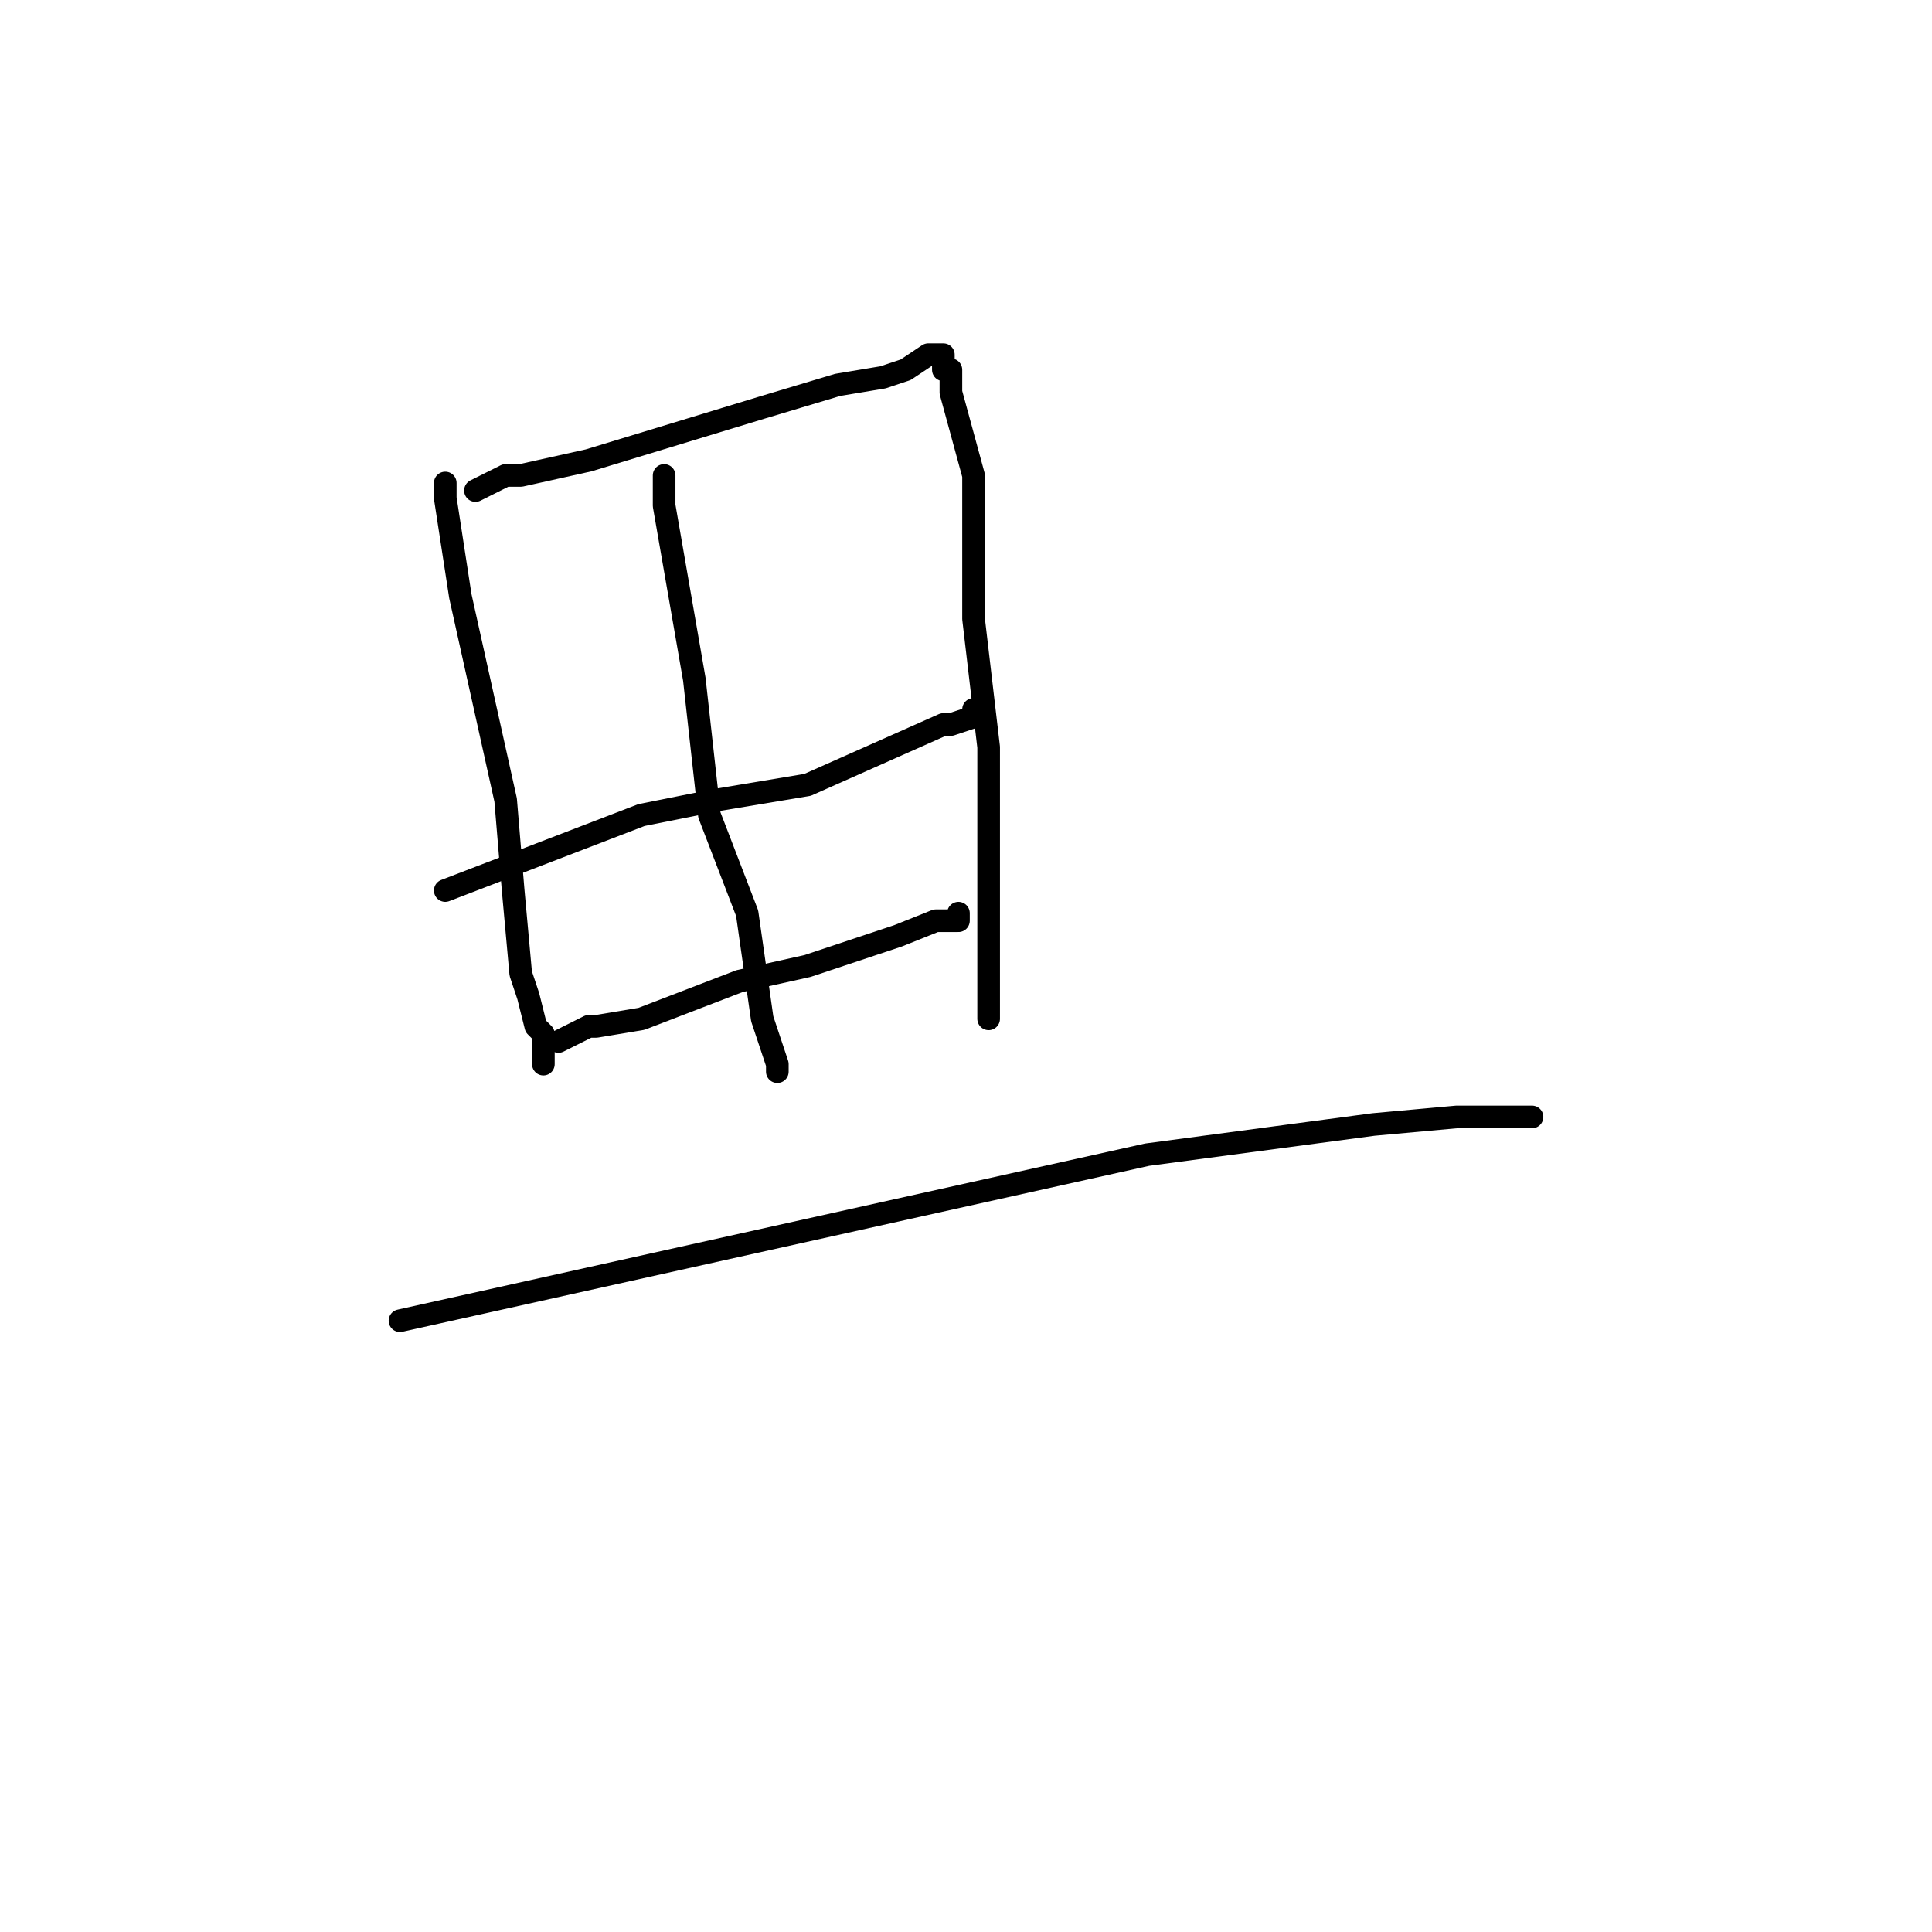 <?xml version="1.0" standalone="no"?>
    <svg width="256" height="256" xmlns="http://www.w3.org/2000/svg" version="1.1">
    <polyline stroke="black" stroke-width="3" stroke-linecap="round" fill="transparent" stroke-linejoin="round" points="59 64 59 65 59 66 61 79 67 106 68 118 69 129 70 132 71 136 72 137 72 140 72 141 72 141 " />
        <polyline stroke="black" stroke-width="3" stroke-linecap="round" fill="transparent" stroke-linejoin="round" points="63 65 65 64 67 63 69 63 78 61 101 54 111 51 117 50 120 49 123 47 124 47 125 47 125 49 126 49 126 52 129 63 129 82 131 99 131 110 131 125 131 130 131 131 131 133 131 135 131 135 " />
        <polyline stroke="black" stroke-width="3" stroke-linecap="round" fill="transparent" stroke-linejoin="round" points="88 63 88 65 88 67 92 90 94 108 99 121 101 135 102 138 103 141 103 142 103 142 " />
        <polyline stroke="black" stroke-width="3" stroke-linecap="round" fill="transparent" stroke-linejoin="round" points="59 118 72 113 85 108 95 106 107 104 116 100 125 96 126 96 129 95 129 94 129 94 " />
        <polyline stroke="black" stroke-width="3" stroke-linecap="round" fill="transparent" stroke-linejoin="round" points="74 138 76 137 78 136 79 136 85 135 98 130 107 128 119 124 124 122 126 122 127 122 127 121 127 121 " />
        <polyline stroke="black" stroke-width="3" stroke-linecap="round" fill="transparent" stroke-linejoin="round" points="53 175 89 167 125 159 152 153 182 149 193 148 197 148 200 148 201 148 202 148 203 148 203 148 " />
        </svg>